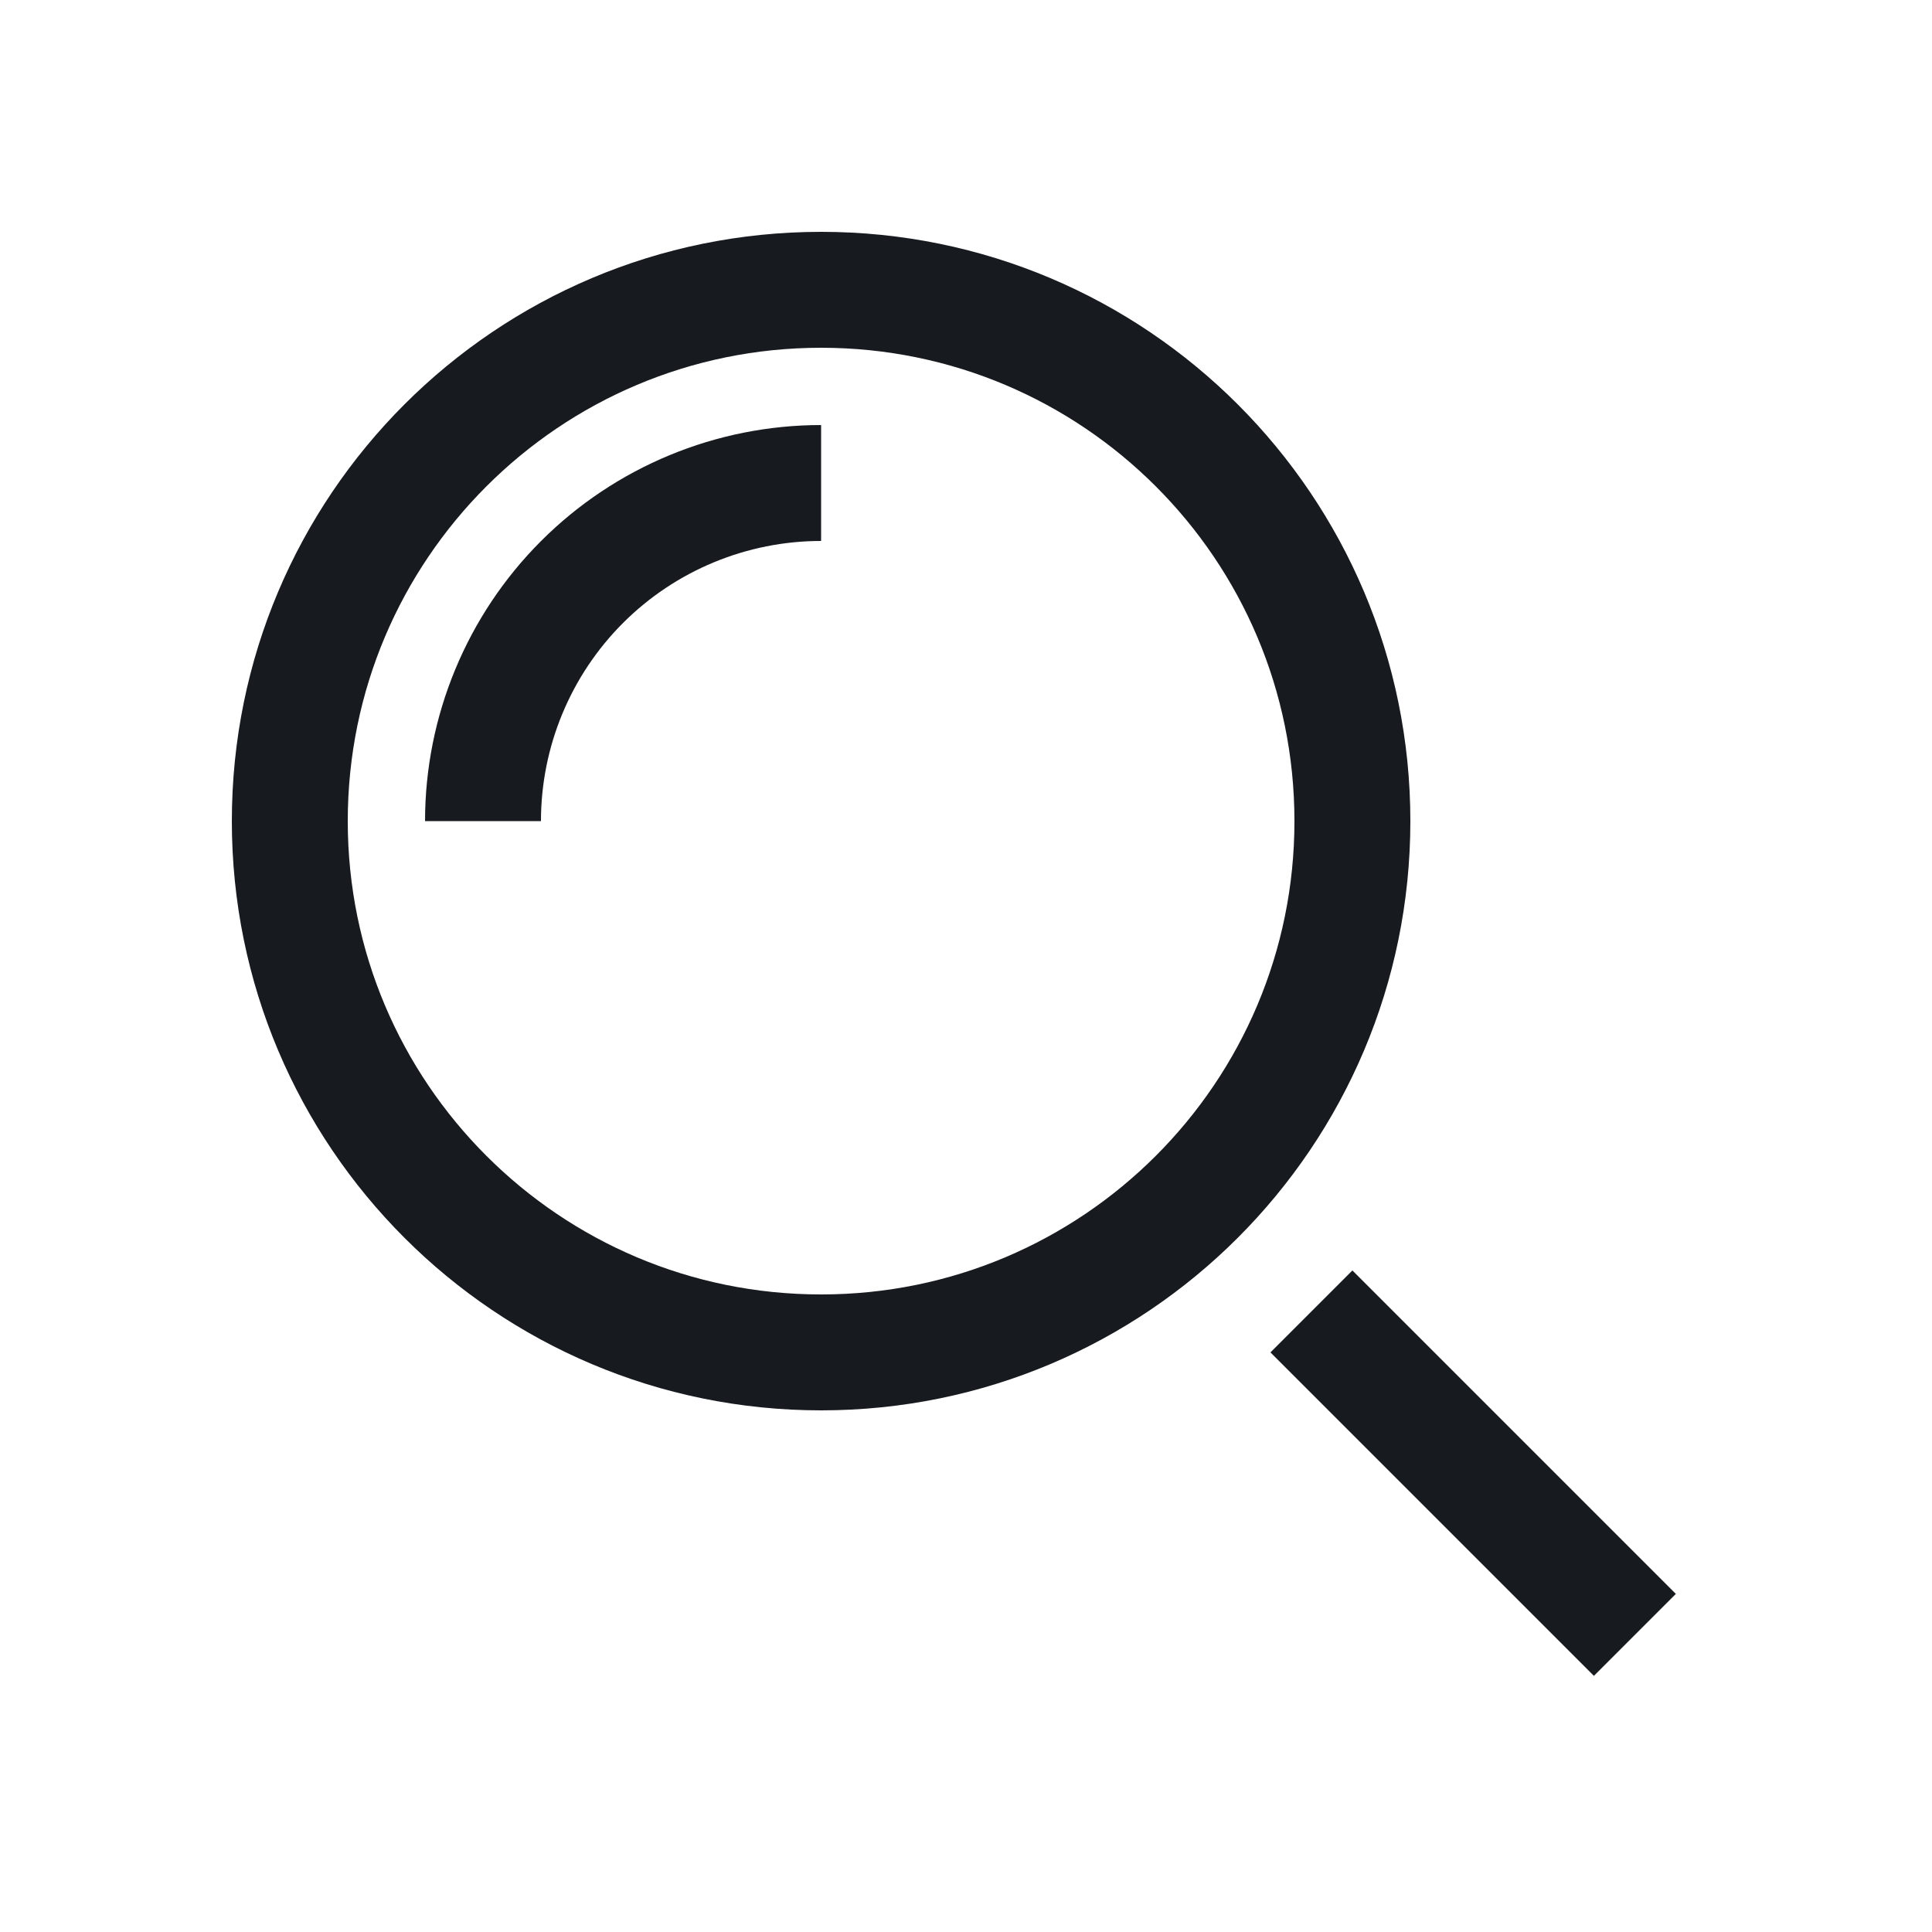 <svg width="20" height="20" viewBox="0 0 20 20" fill="none" xmlns="http://www.w3.org/2000/svg">
<path d="M16.5 16.5L14 14" stroke="#171A1F" stroke-width="1.2" stroke-miterlimit="10" stroke-linecap="square"/>
<path d="M5 8.5C5 7.572 5.369 6.681 6.025 6.025C6.681 5.369 7.572 5 8.5 5" stroke="#171A1F" stroke-width="1.2" stroke-miterlimit="10"/>
<path d="M8.5 14C11.538 14 14 11.538 14 8.5C14 5.462 11.538 3 8.5 3C5.462 3 3 5.462 3 8.5C3 11.538 5.462 14 8.5 14Z" stroke="#171A1F" stroke-width="1.2" stroke-miterlimit="10" stroke-linecap="square"/>
</svg>
